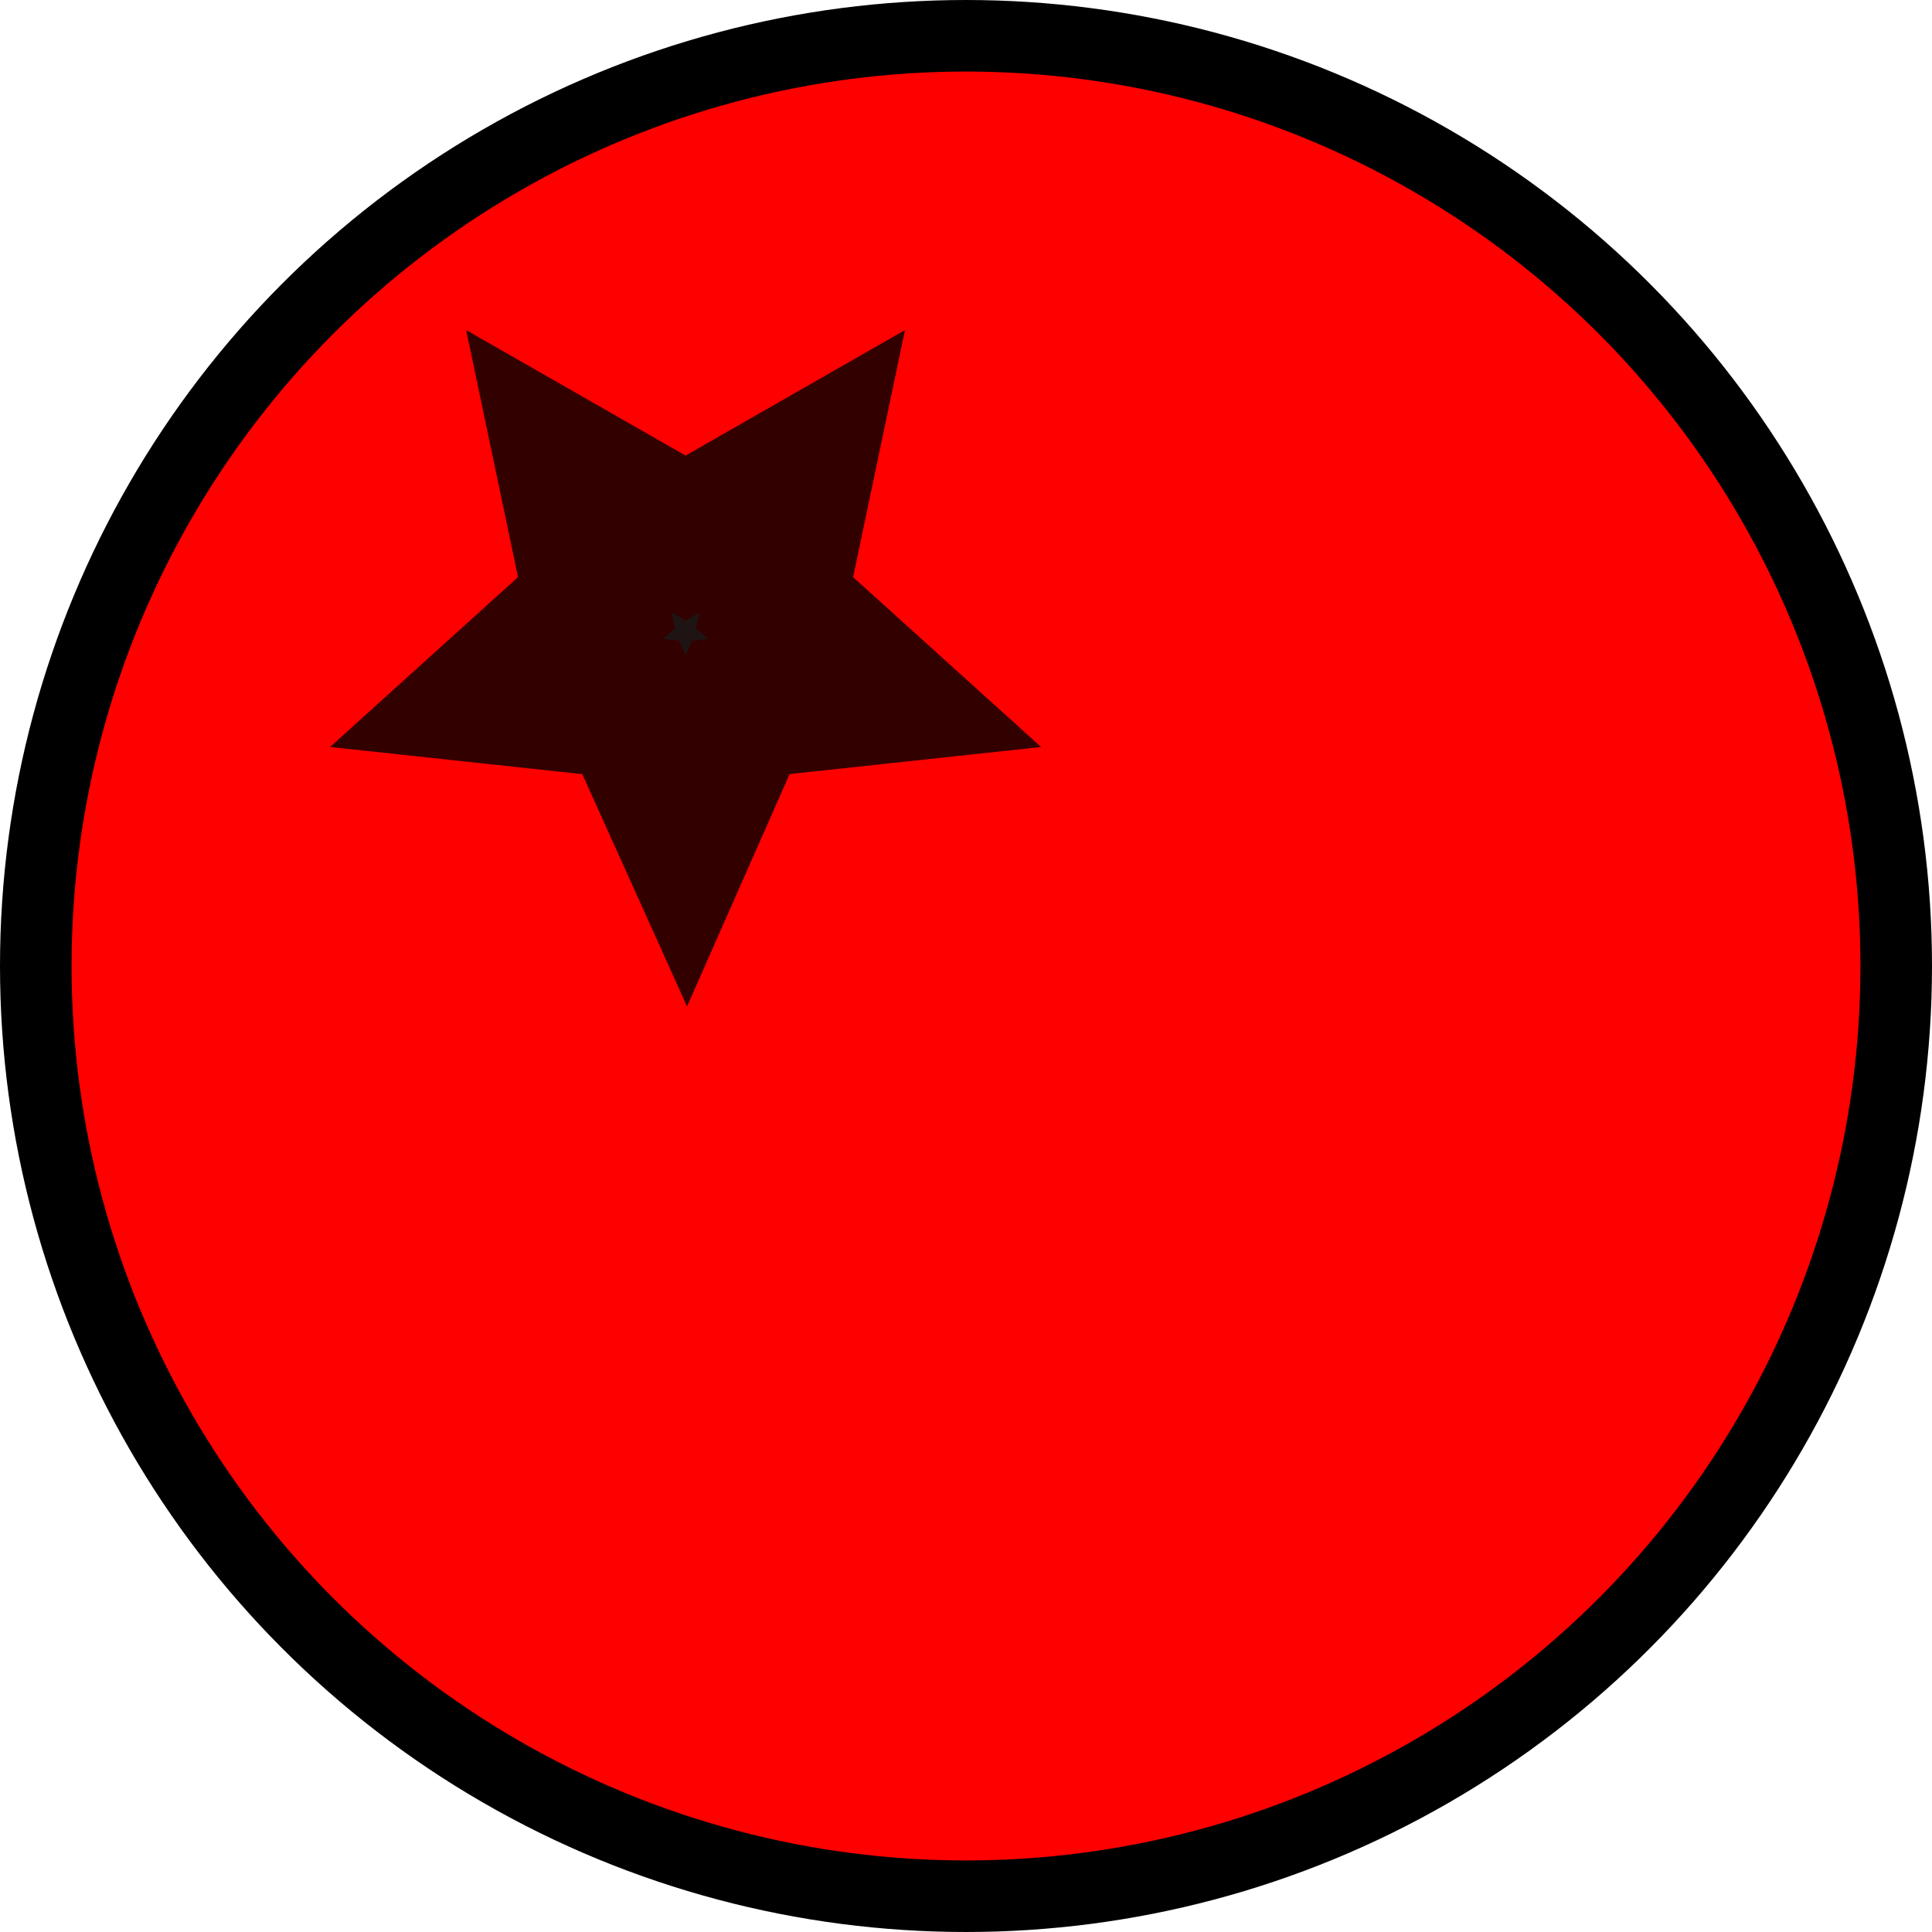 <?xml version="1.0" encoding="UTF-8" standalone="no"?>
<!-- Created with Inkscape (http://www.inkscape.org/) -->

<svg
   xmlns:dc="http://purl.org/dc/elements/1.1/"
   xmlns:cc="http://creativecommons.org/ns#"
   xmlns:rdf="http://www.w3.org/1999/02/22-rdf-syntax-ns#"
   xmlns:svg="http://www.w3.org/2000/svg"
   xmlns="http://www.w3.org/2000/svg"
   xmlns:sodipodi="http://sodipodi.sourceforge.net/DTD/sodipodi-0.dtd"
   xmlns:inkscape="http://www.inkscape.org/namespaces/inkscape"
   width="27"
   height="27"
   viewBox="0 0 27 27"
   id="svg2"
   version="1.1"
   inkscape:version="0.91 r13725"
   sodipodi:docname="ball.svg"
   inkscape:export-filename="C:\Users\N.Chlis\Documents\PhD\Py_files\pygames\ball.png"
   inkscape:export-xdpi="234.42599"
   inkscape:export-ydpi="234.42599">
  <defs
     id="defs4" />
  <sodipodi:namedview
     id="base"
     pagecolor="#ffffff"
     bordercolor="#666666"
     borderopacity="1.0"
     inkscape:pageopacity="0.0"
     inkscape:pageshadow="2"
     inkscape:zoom="3.026417"
     inkscape:cx="-163.74924"
     inkscape:cy="14.080105"
     inkscape:document-units="px"
     inkscape:current-layer="layer1"
     showgrid="false"
     units="px"
     fit-margin-top="0"
     fit-margin-left="0"
     fit-margin-right="0"
     fit-margin-bottom="0"
     inkscape:window-width="1920"
     inkscape:window-height="1003"
     inkscape:window-x="-9"
     inkscape:window-y="-9"
     inkscape:window-maximized="1" />
  <g
     inkscape:label="Layer 1"
     inkscape:groupmode="layer"
     id="layer1"
     transform="translate(-47.5,-817.862)">
    <circle
       style="fill:#ff0000;fill-rule:evenodd;stroke:#000000;stroke-width:1px;stroke-linecap:butt;stroke-linejoin:miter;stroke-opacity:1"
       id="path4140"
       cx="61"
       cy="831.362"
       r="13" />
    <path
       sodipodi:type="star"
       style="opacity:0.8;fill:#7f7f7f;fill-opacity:1;stroke:#000000;stroke-width:4;stroke-miterlimit:4;stroke-dasharray:none;stroke-dashoffset:0;stroke-opacity:1"
       id="path4157"
       sodipodi:sides="5"
       sodipodi:cx="57.082288"
       sodipodi:cy="826.68887"
       sodipodi:r1="0.33042374"
       sodipodi:r2="0.15606242"
       sodipodi:arg1="1.5707963"
       sodipodi:arg2="2.1991149"
       inkscape:flatsided="false"
       inkscape:rounded="0"
       inkscape:randomized="0"
       d="m 57.082,827.019 -0.092,-0.204 -0.223,-0.024 0.166,-0.15 -0.046,-0.219 0.194,0.111 0.194,-0.111 -0.046,0.219 0.166,0.15 -0.223,0.024 z"
       inkscape:transform-center-y="0.031552658" />
  </g>
</svg>
